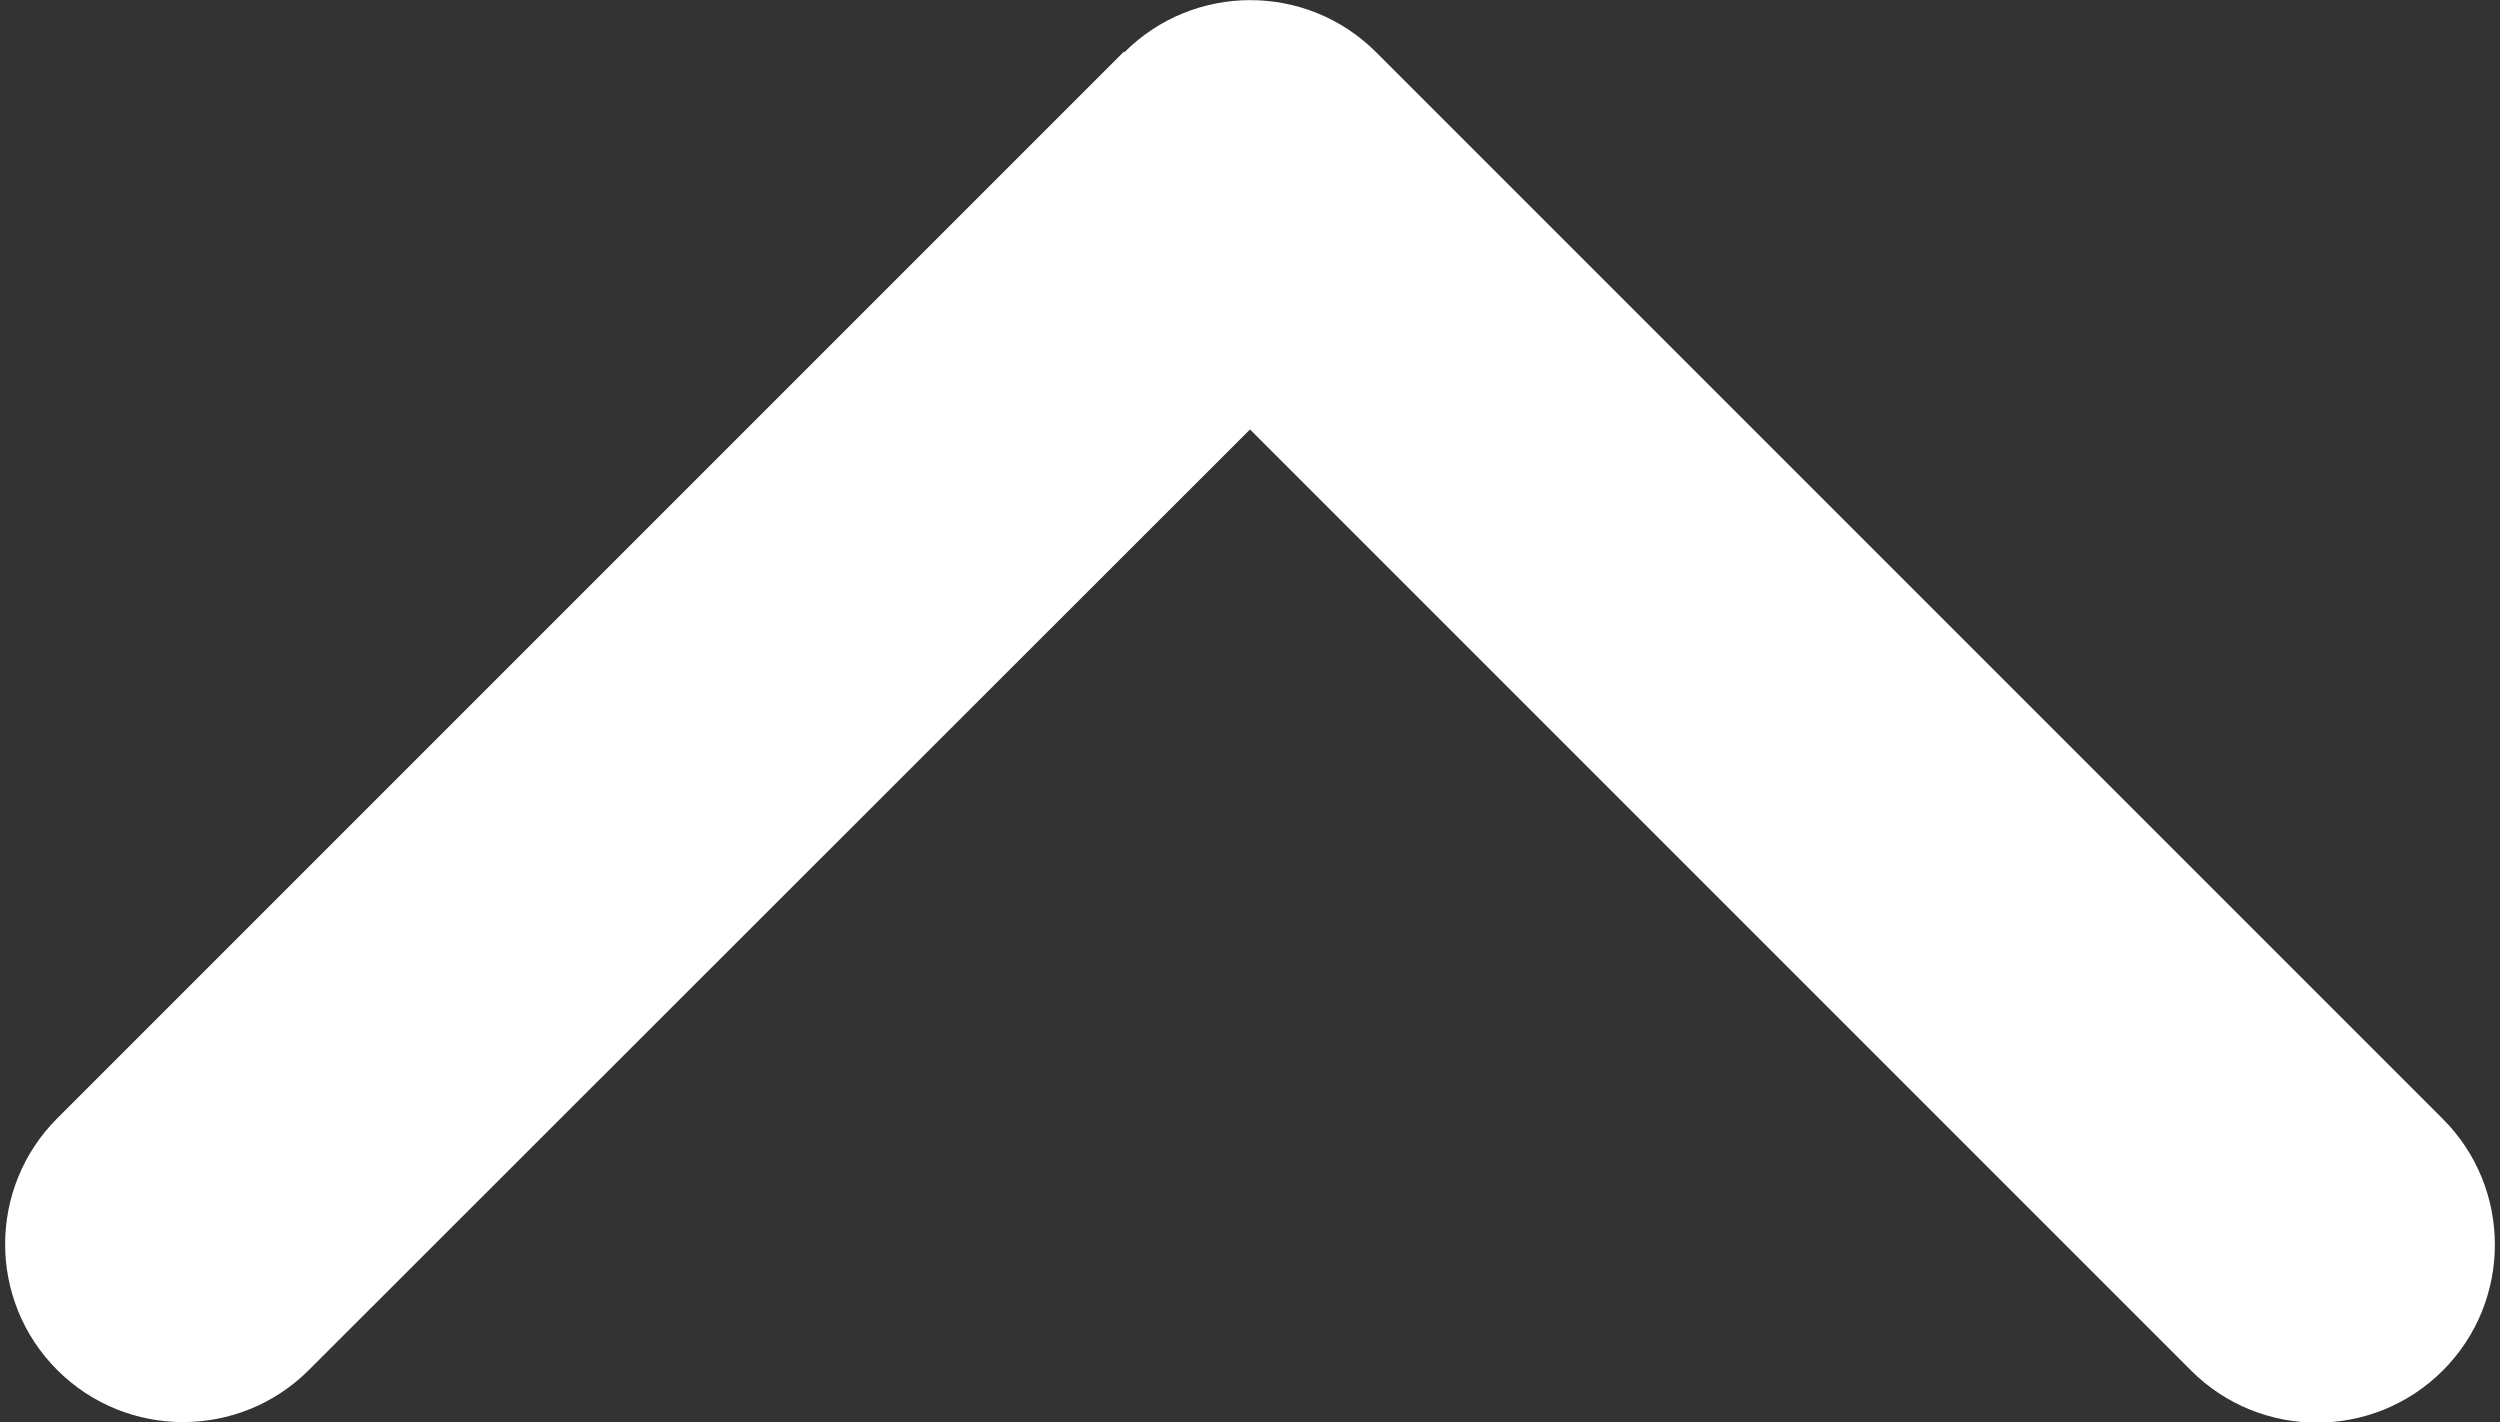 <svg version="1.2" xmlns="http://www.w3.org/2000/svg" viewBox="0 0 450 256" width="450" height="256">
	<rect x="0" y="0" width="450" height="256" fill="#333333" stroke="none"/>
	<title>backToTop-svg</title>
	<style>
		.s0 { fill: #ffffff } 
	</style>
	<path id="Layer" class="s0" d="m202.4 9.4c12.5-12.5 32.8-12.5 45.3 0l192 192c12.5 12.5 12.5 32.8 0 45.3-12.5 12.5-32.8 12.5-45.3 0l-169.4-169.4-169.4 169.3c-12.5 12.5-32.8 12.5-45.3 0-12.5-12.5-12.5-32.8 0-45.3l192-192z"/>
</svg>